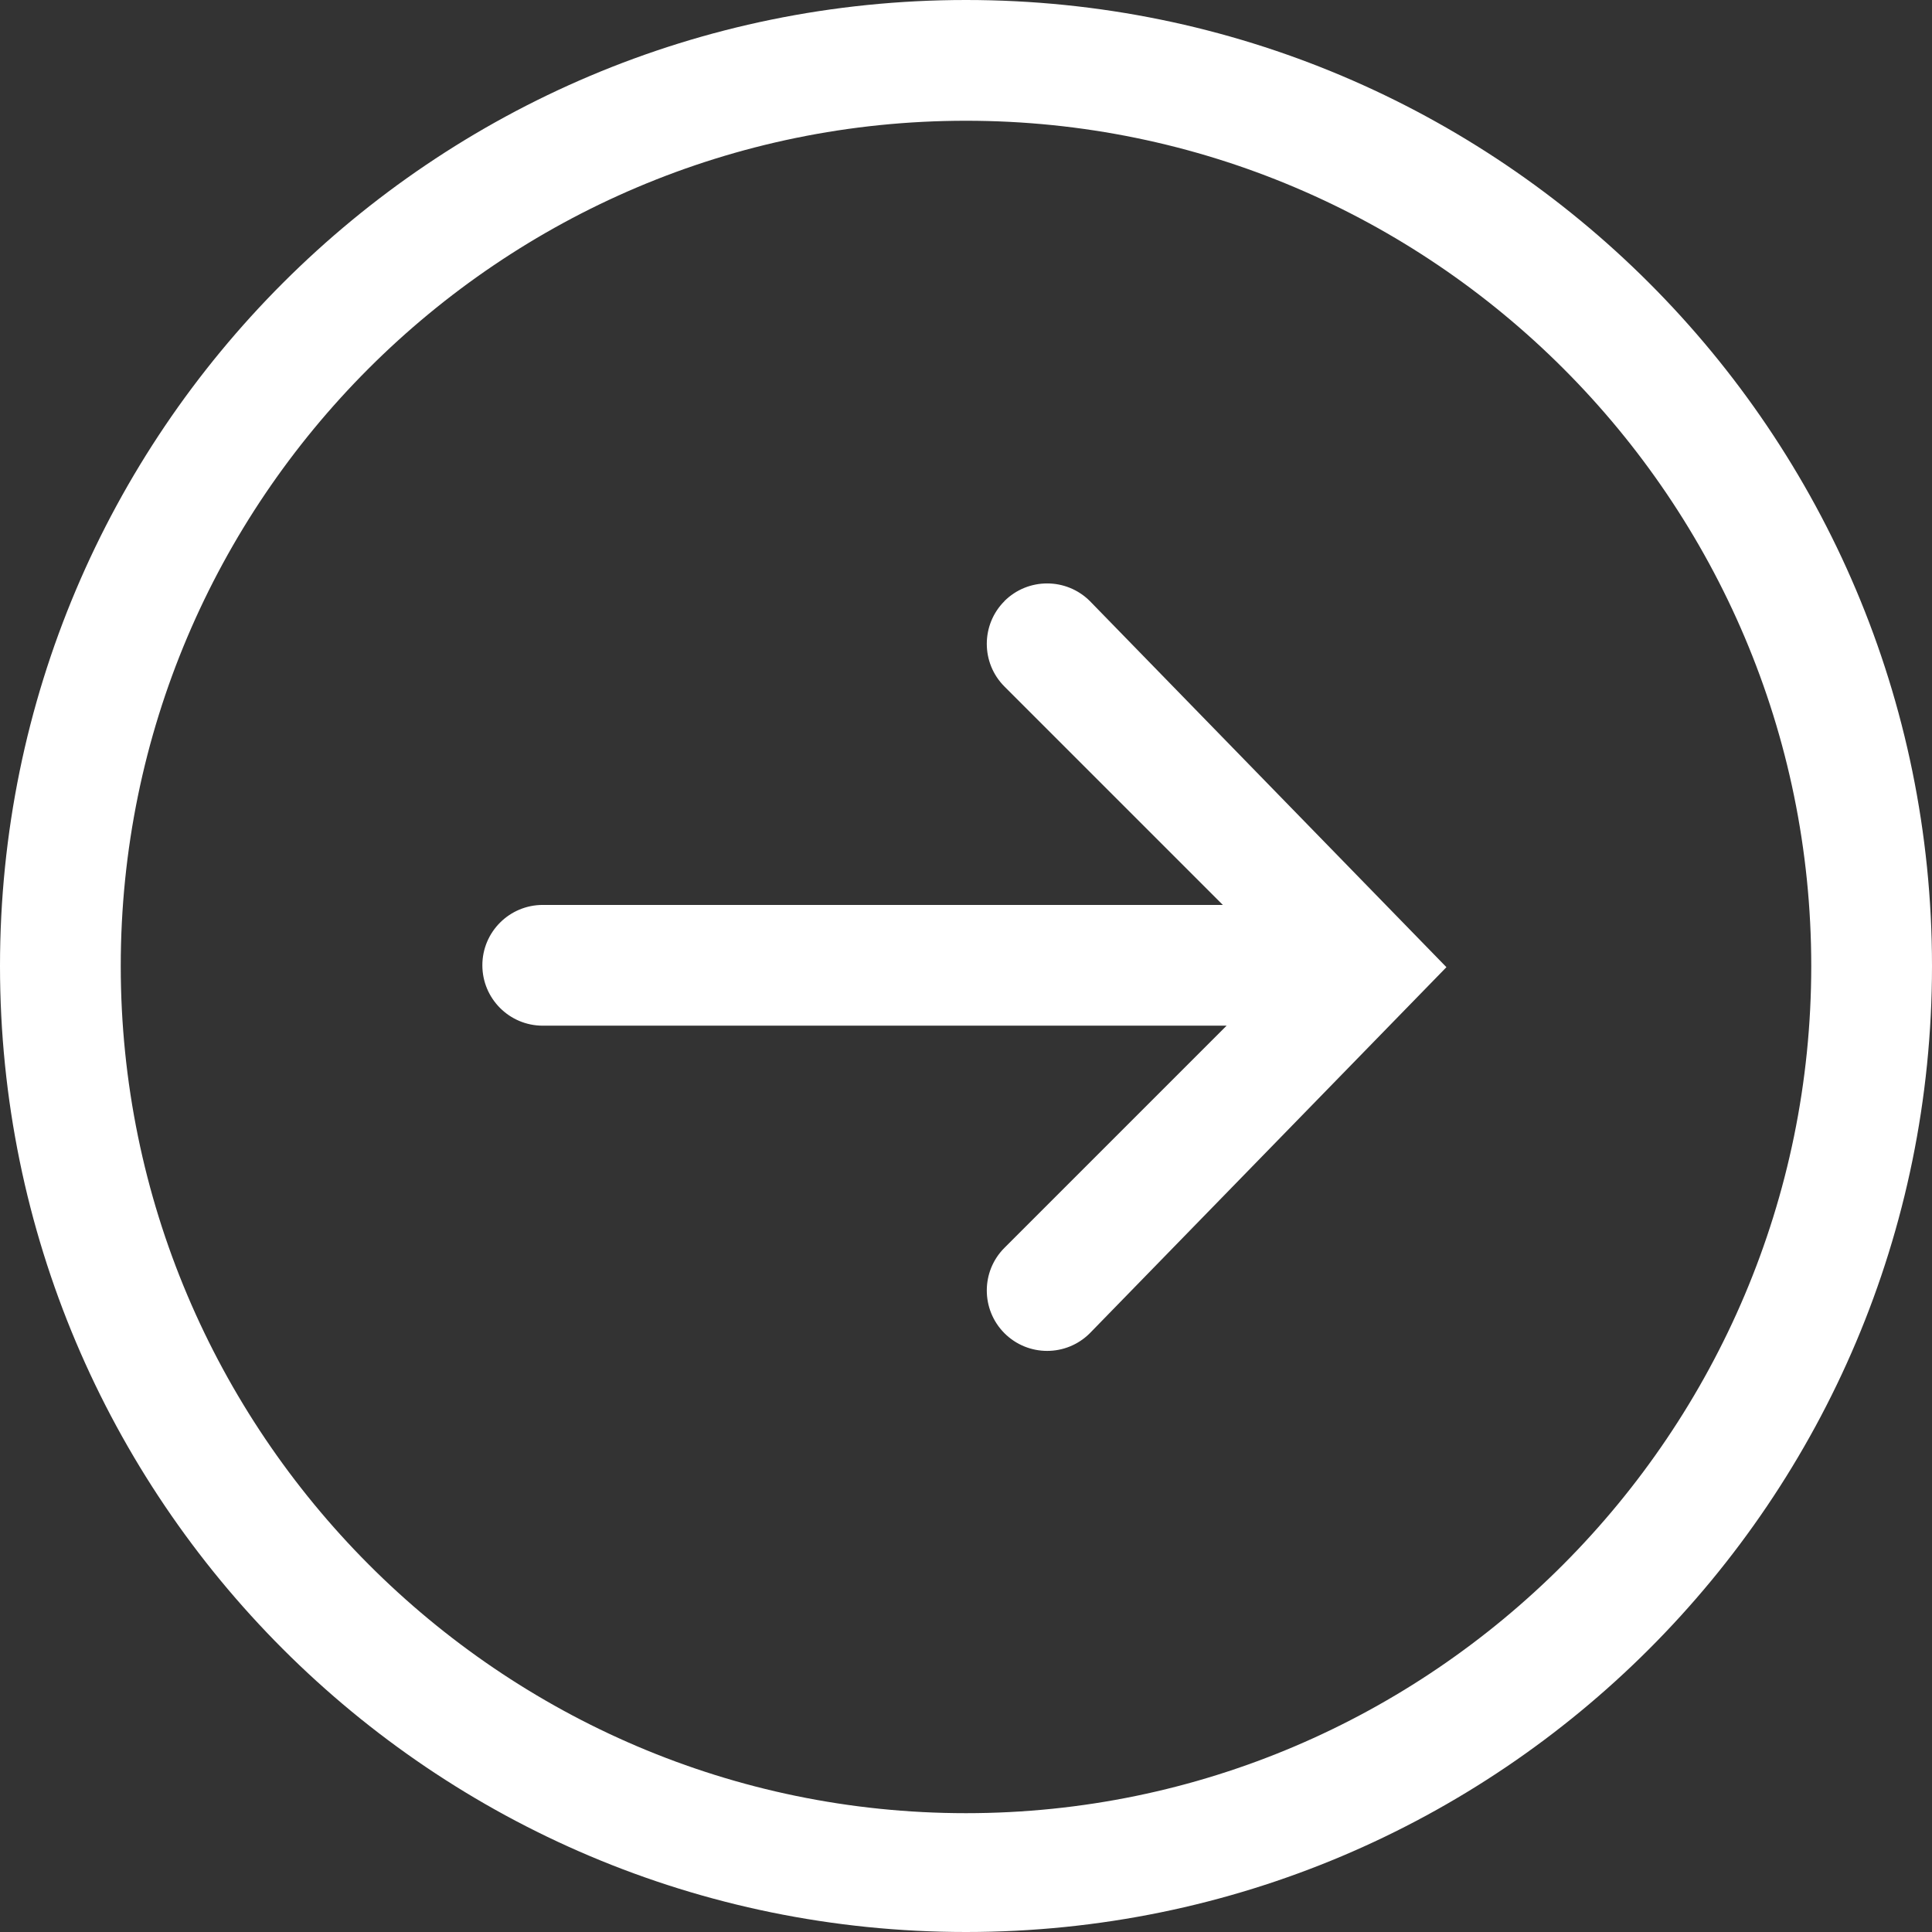 <svg width="18" height="18" viewBox="0 0 18 18" fill="none" xmlns="http://www.w3.org/2000/svg">
<rect x="0" y="0" width="18" height="18" fill="#333333" stroke="none"/>
<g clip-path="url(#clip0_4_170)">
<path d="M9 0C4.03 0 0 4.029 0 9C0 13.971 4.029 18 9 18C13.971 18 18 13.971 18 9C18 4.029 13.971 0 9 0ZM9 16.893C4.657 16.893 1.125 13.342 1.125 9C1.125 4.657 4.657 1.125 9 1.125C13.342 1.125 16.875 4.657 16.875 9C16.875 13.342 13.342 16.893 9 16.893ZM9.358 5.601C9.139 5.82 9.139 6.177 9.358 6.396L11.393 8.431H5.057C4.746 8.431 4.494 8.683 4.494 8.993C4.494 9.304 4.746 9.556 5.057 9.556H11.428L9.358 11.626C9.139 11.845 9.139 12.201 9.358 12.421C9.468 12.531 9.612 12.586 9.756 12.586C9.9 12.586 10.044 12.531 10.154 12.421L13.476 9.011L10.154 5.6C9.934 5.381 9.578 5.381 9.358 5.6L9.358 5.601Z" fill="white"/>
</g>
<defs>
<clipPath id="clip0_4_170">
<rect width="18" height="18" fill="white"/>
</clipPath>
</defs>
</svg>
